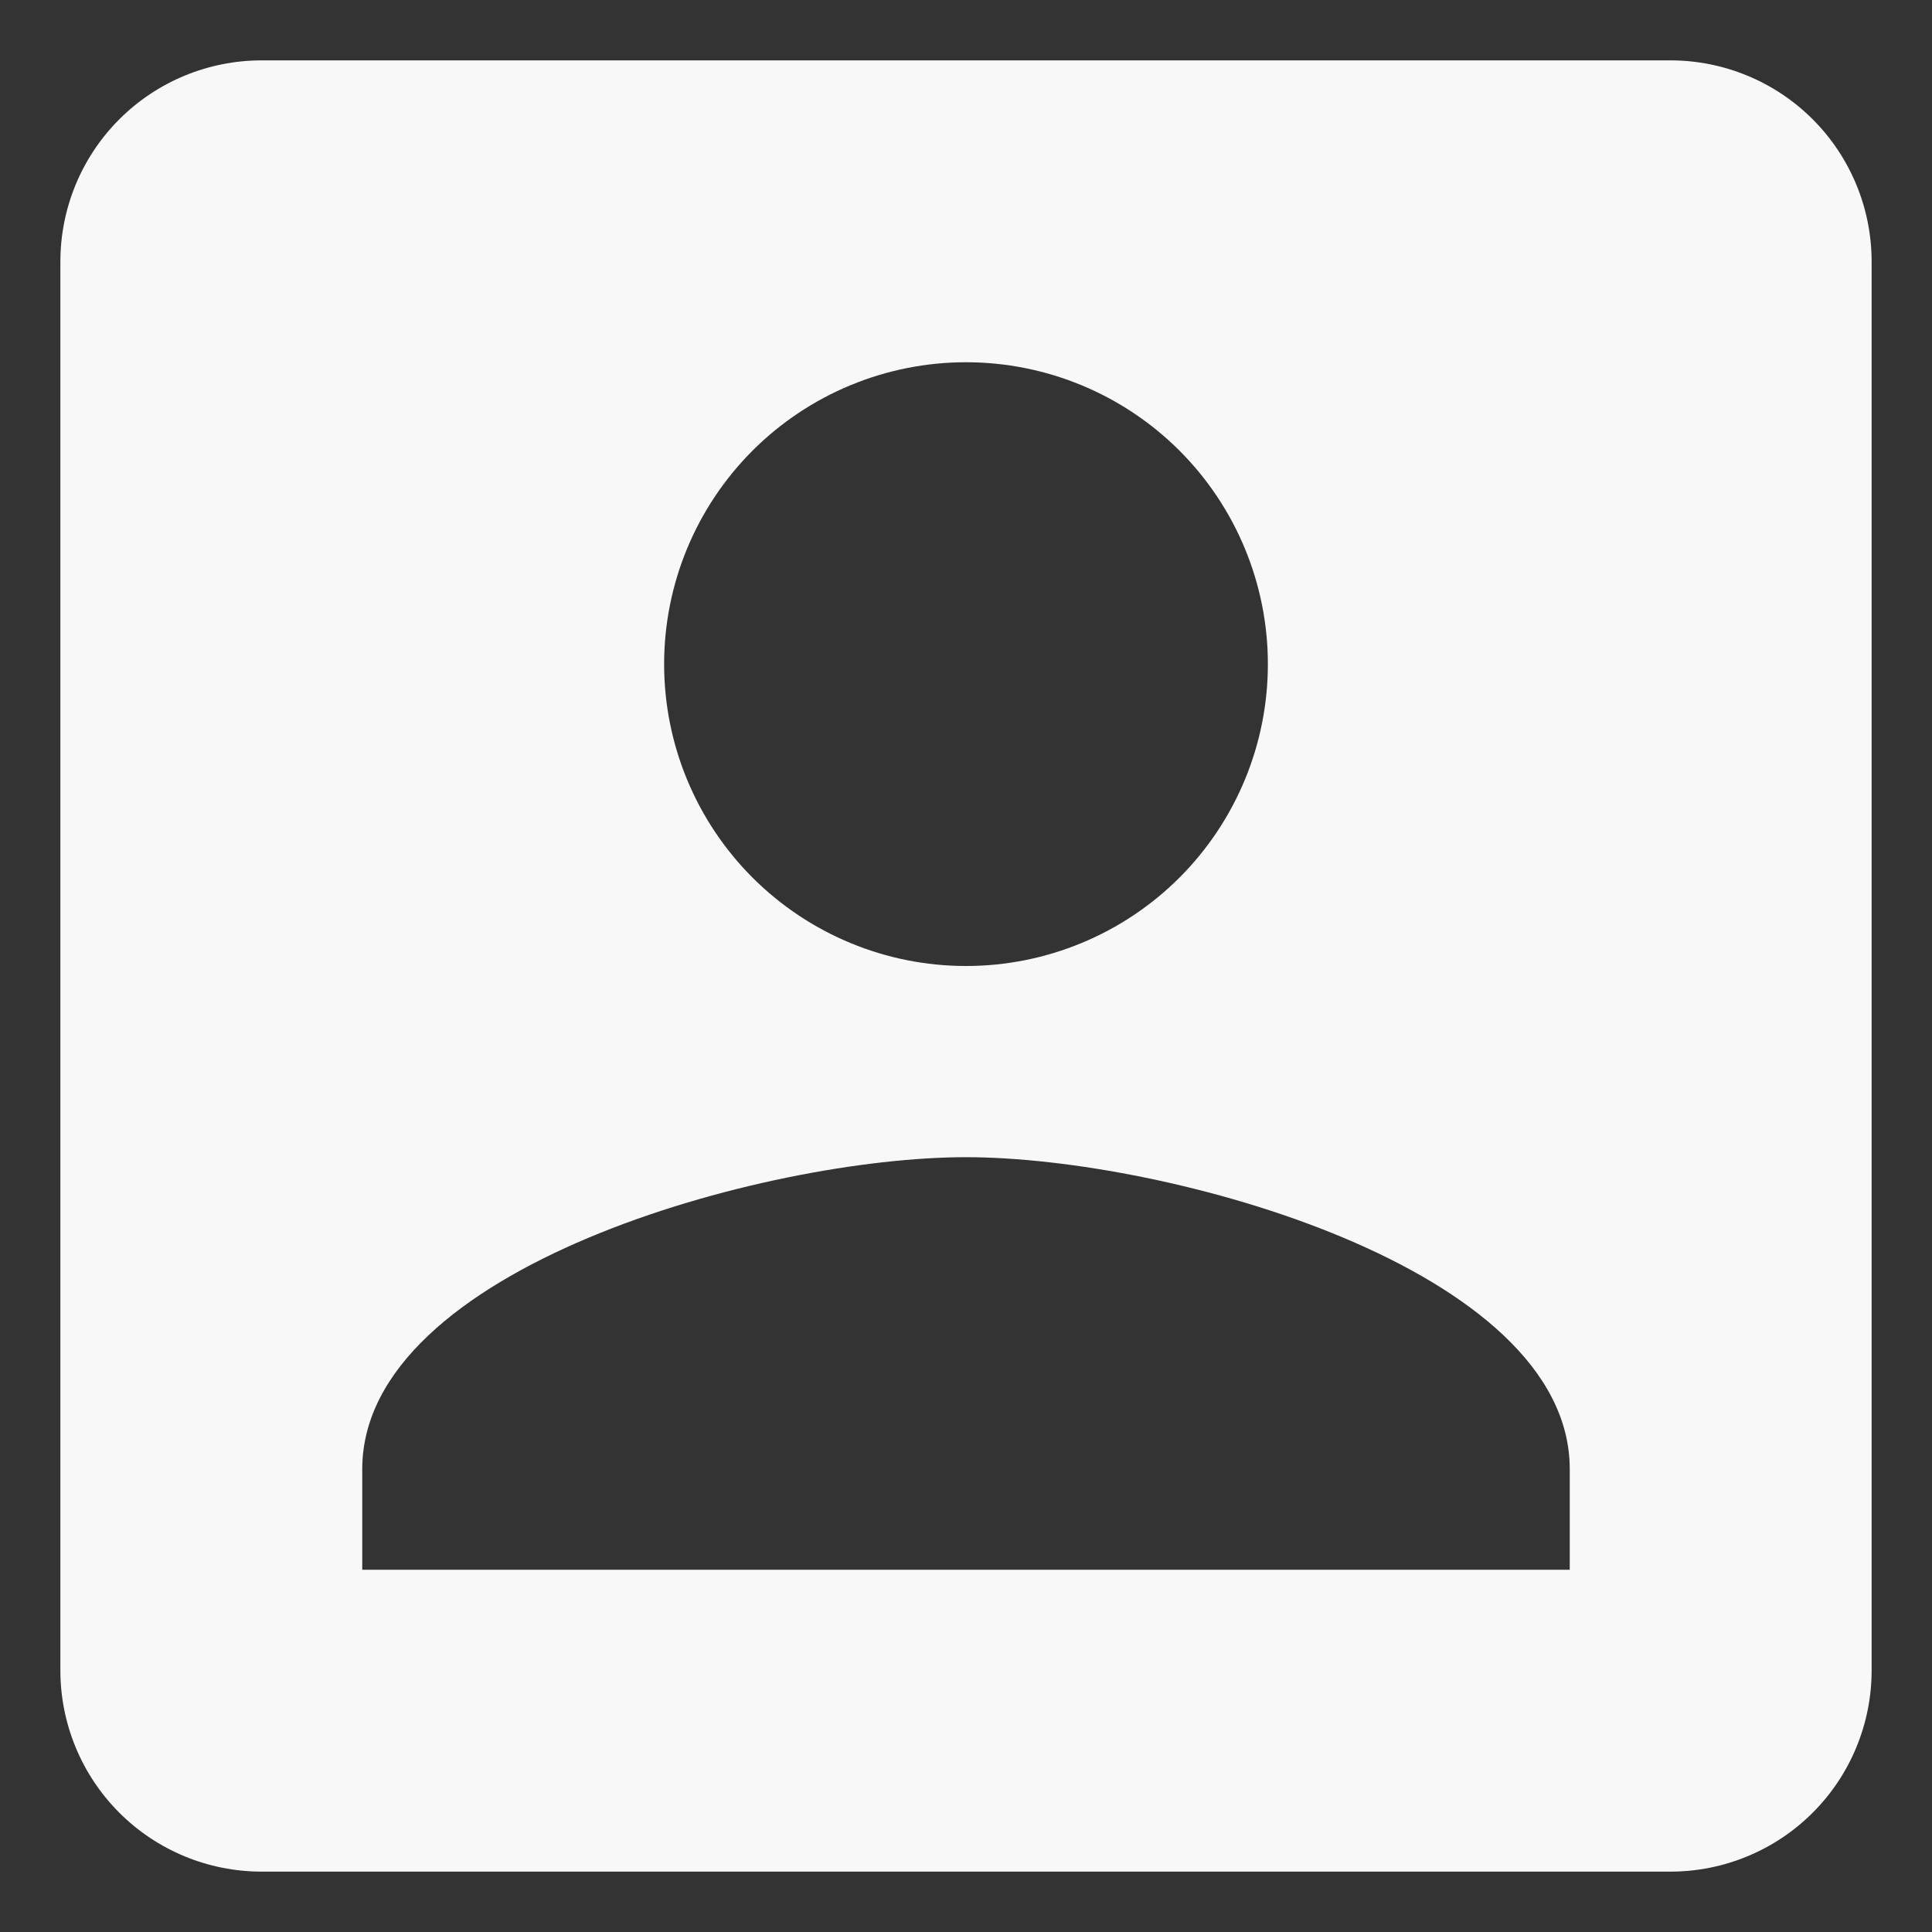 <svg width="24" height="24" viewBox="0 0 24 24" fill="none" xmlns="http://www.w3.org/2000/svg">
<rect x="0" y="0" width="24" height="24" fill="#333333" stroke="none"/>
<path d="M4.5 18.25C4.5 15.75 9.5 14.375 12 14.375C14.5 14.375 19.5 15.75 19.5 18.25V19.5H4.5M15.75 8.25C15.75 9.245 15.355 10.198 14.652 10.902C13.948 11.605 12.995 12 12 12C11.005 12 10.052 11.605 9.348 10.902C8.645 10.198 8.25 9.245 8.25 8.25C8.25 7.255 8.645 6.302 9.348 5.598C10.052 4.895 11.005 4.5 12 4.5C12.995 4.5 13.948 4.895 14.652 5.598C15.355 6.302 15.75 7.255 15.75 8.25ZM0.75 3.25V20.75C0.75 21.413 1.013 22.049 1.482 22.518C1.951 22.987 2.587 23.25 3.25 23.25H20.75C21.413 23.25 22.049 22.987 22.518 22.518C22.987 22.049 23.25 21.413 23.25 20.75V3.25C23.25 2.587 22.987 1.951 22.518 1.482C22.049 1.013 21.413 0.75 20.75 0.75H3.25C2.587 0.75 1.951 1.013 1.482 1.482C1.013 1.951 0.75 2.587 0.75 3.25Z" fill="#F8F8F8"/>
</svg>
